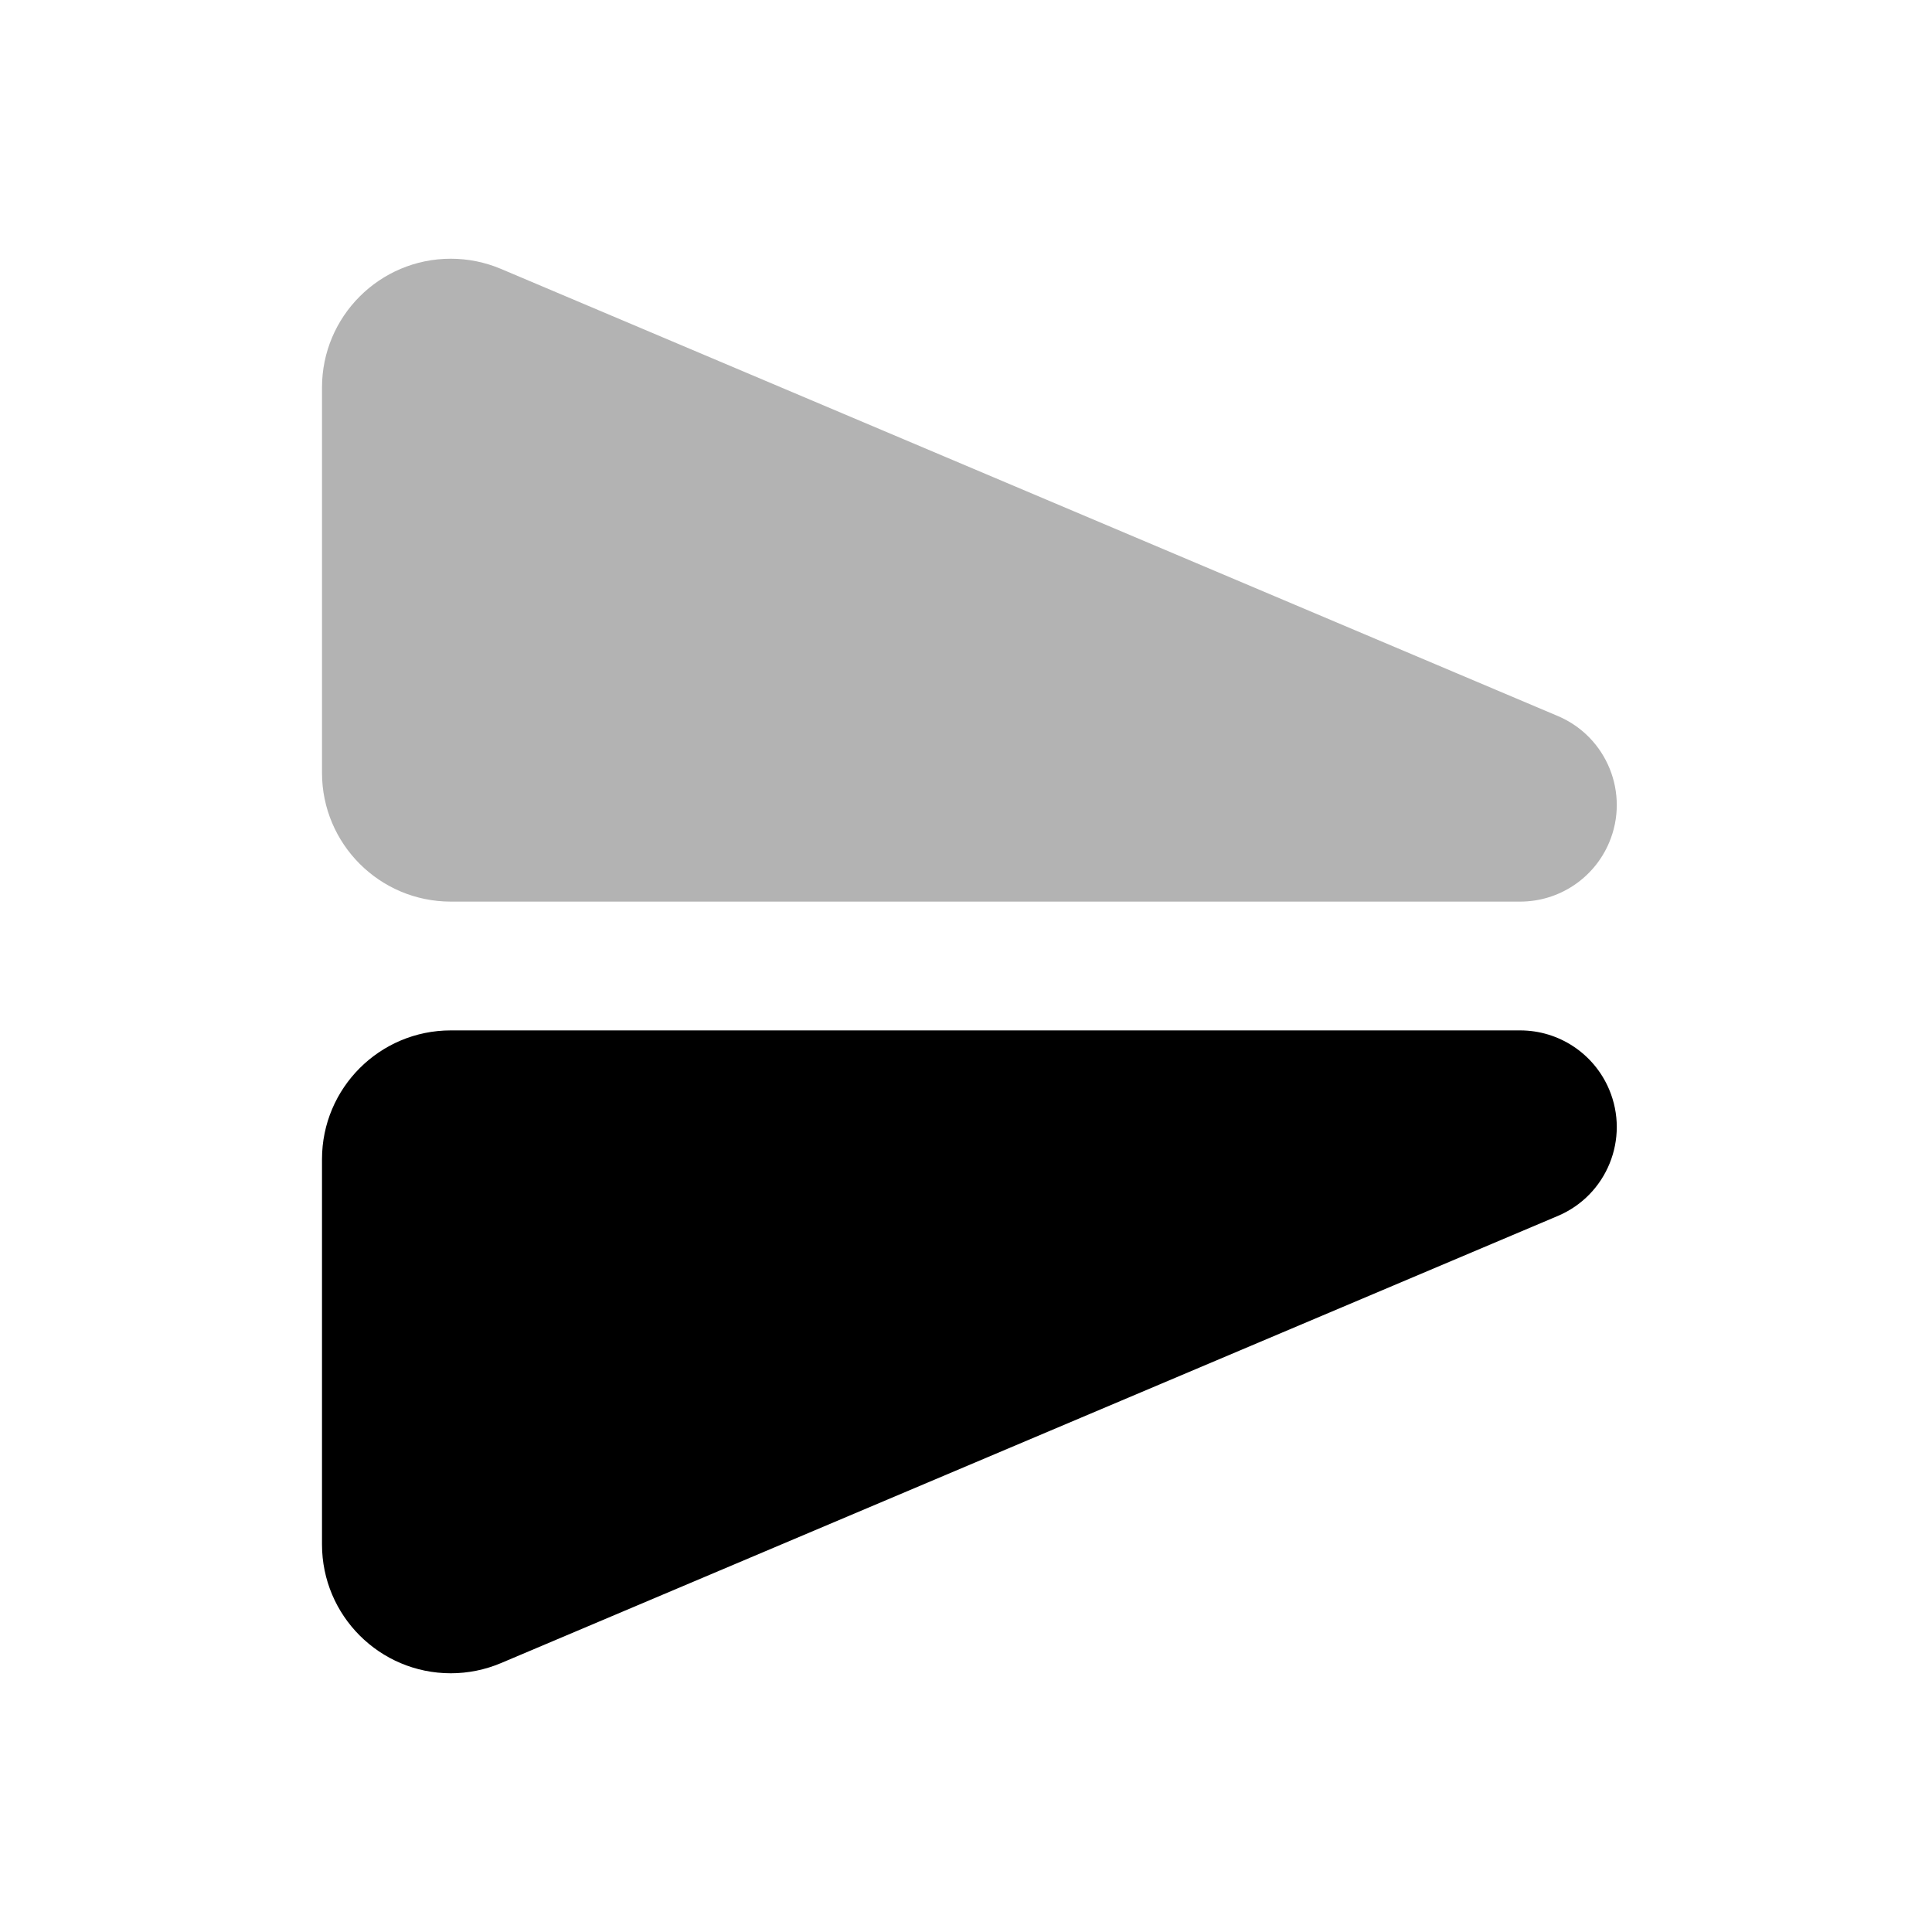 <svg
  width="48"
  height="48"
  viewBox="0 0 48 48"
  fill="none"
  xmlns="http://www.w3.org/2000/svg"
  class="mm-icon"
>
  <path
    fill-rule="evenodd"
    clip-rule="evenodd"
    d="M12.447 6.681L38.703 17.789C39.924 18.306 40.495 19.714 39.978 20.935C39.602 21.823 38.732 22.4 37.768 22.4H11.2C9.433 22.4 8 20.967 8 19.2V9.628C8 7.861 9.433 6.428 11.2 6.428C11.628 6.428 12.052 6.514 12.447 6.681Z"
    fill="currentColor"
    fill-opacity=".3"
  />
  <path
    fill-rule="evenodd"
    clip-rule="evenodd"
    d="M12.447 41.319L38.703 30.21C39.924 29.694 40.495 28.286 39.978 27.065C39.602 26.177 38.732 25.6 37.768 25.6H11.2C9.433 25.6 8 27.033 8 28.8V38.371C8 40.139 9.433 41.572 11.2 41.572C11.628 41.572 12.052 41.486 12.447 41.319Z"
    fill="currentColor"
  />
</svg>
